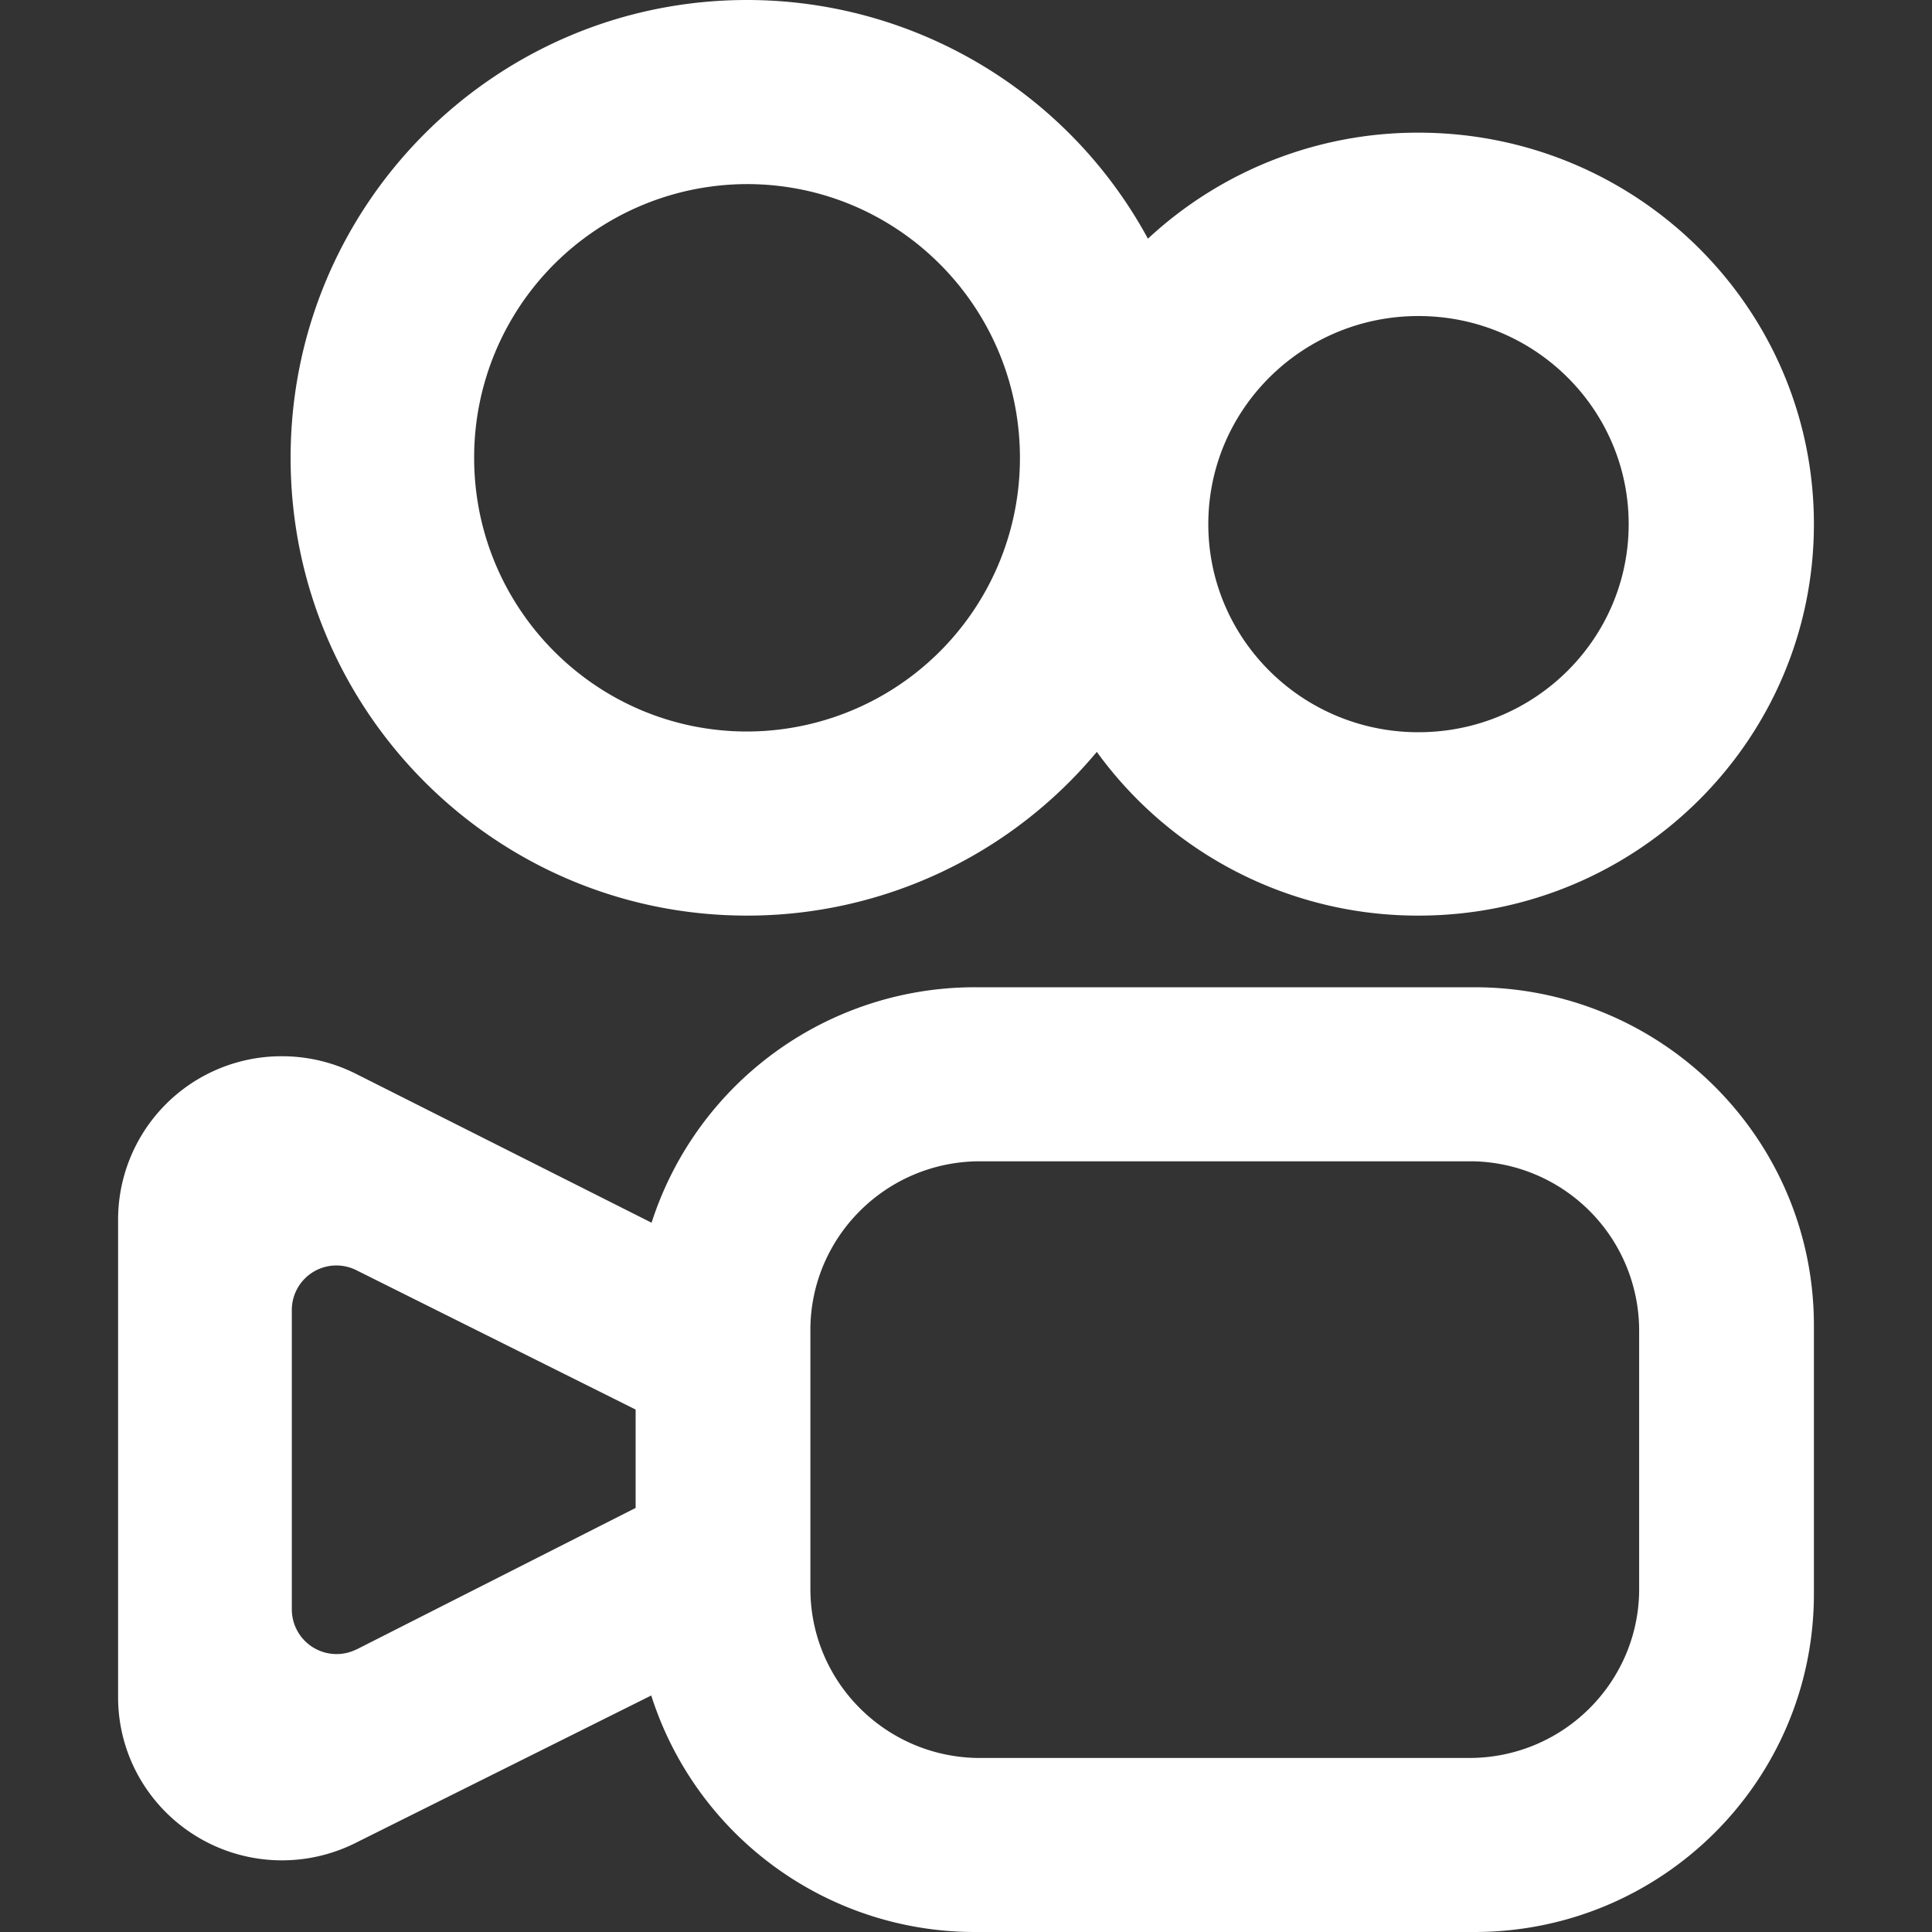<svg role="img" viewBox="0 0 24 24" xmlns="http://www.w3.org/2000/svg"><rect x="0" y="0" width="24" height="24" fill="#333333" stroke="none"/><title>Kuaishou</title><path fill="white" d="M18.315 12.264c2.33 0 4.218 1.88 4.218 4.2V19.8c0 2.32-1.888 4.2-4.218 4.2h-6.202a4.218 4.218 0 0 1-4.023-2.938l-3.676 1.833a2.04 2.04 0 0 1-2.731-.903 2.015 2.015 0 0 1-.216-.907v-5.94a2.03 2.03 0 0 1 2.035-2.024 2.044 2.044 0 0 1 .919.218l3.673 1.85a4.218 4.218 0 0 1 4.02-2.925zm-.062 2.162h-6.078c-1.153 0-2.09.921-2.108 2.065v3.247c0 1.148.925 2.081 2.073 2.1h6.113c1.153 0 2.09-.922 2.109-2.065v-3.247a2.104 2.104 0 0 0-2.074-2.1zM4.18 15.72a.554.554 0 0 0-.555.542v3.734a.556.556 0 0 0 .798.496l.01-.004 3.463-1.756V17.51l-3.467-1.73a.557.557 0 0 0-.249-.06zM9.28 0a5.667 5.667 0 0 1 4.98 2.965 4.921 4.921 0 0 1 3.36-1.317c2.714 0 4.913 2.177 4.913 4.863 0 2.686-2.2 4.863-4.912 4.863a4.921 4.921 0 0 1-3.996-2.034 5.651 5.651 0 0 1-4.345 2.034c-3.131 0-5.67-2.546-5.67-5.687C3.61 2.546 6.149 0 9.28 0Zm8.34 3.926c-1.441 0-2.61 1.157-2.61 2.585s1.169 2.585 2.61 2.585c1.443 0 2.612-1.157 2.612-2.585s-1.169-2.585-2.611-2.585zM9.28 2.287a3.395 3.395 0 0 0-3.39 3.4c0 1.877 1.518 3.4 3.39 3.4a3.395 3.395 0 0 0 3.39-3.4c0-1.878-1.518-3.4-3.39-3.4z"/></svg>
